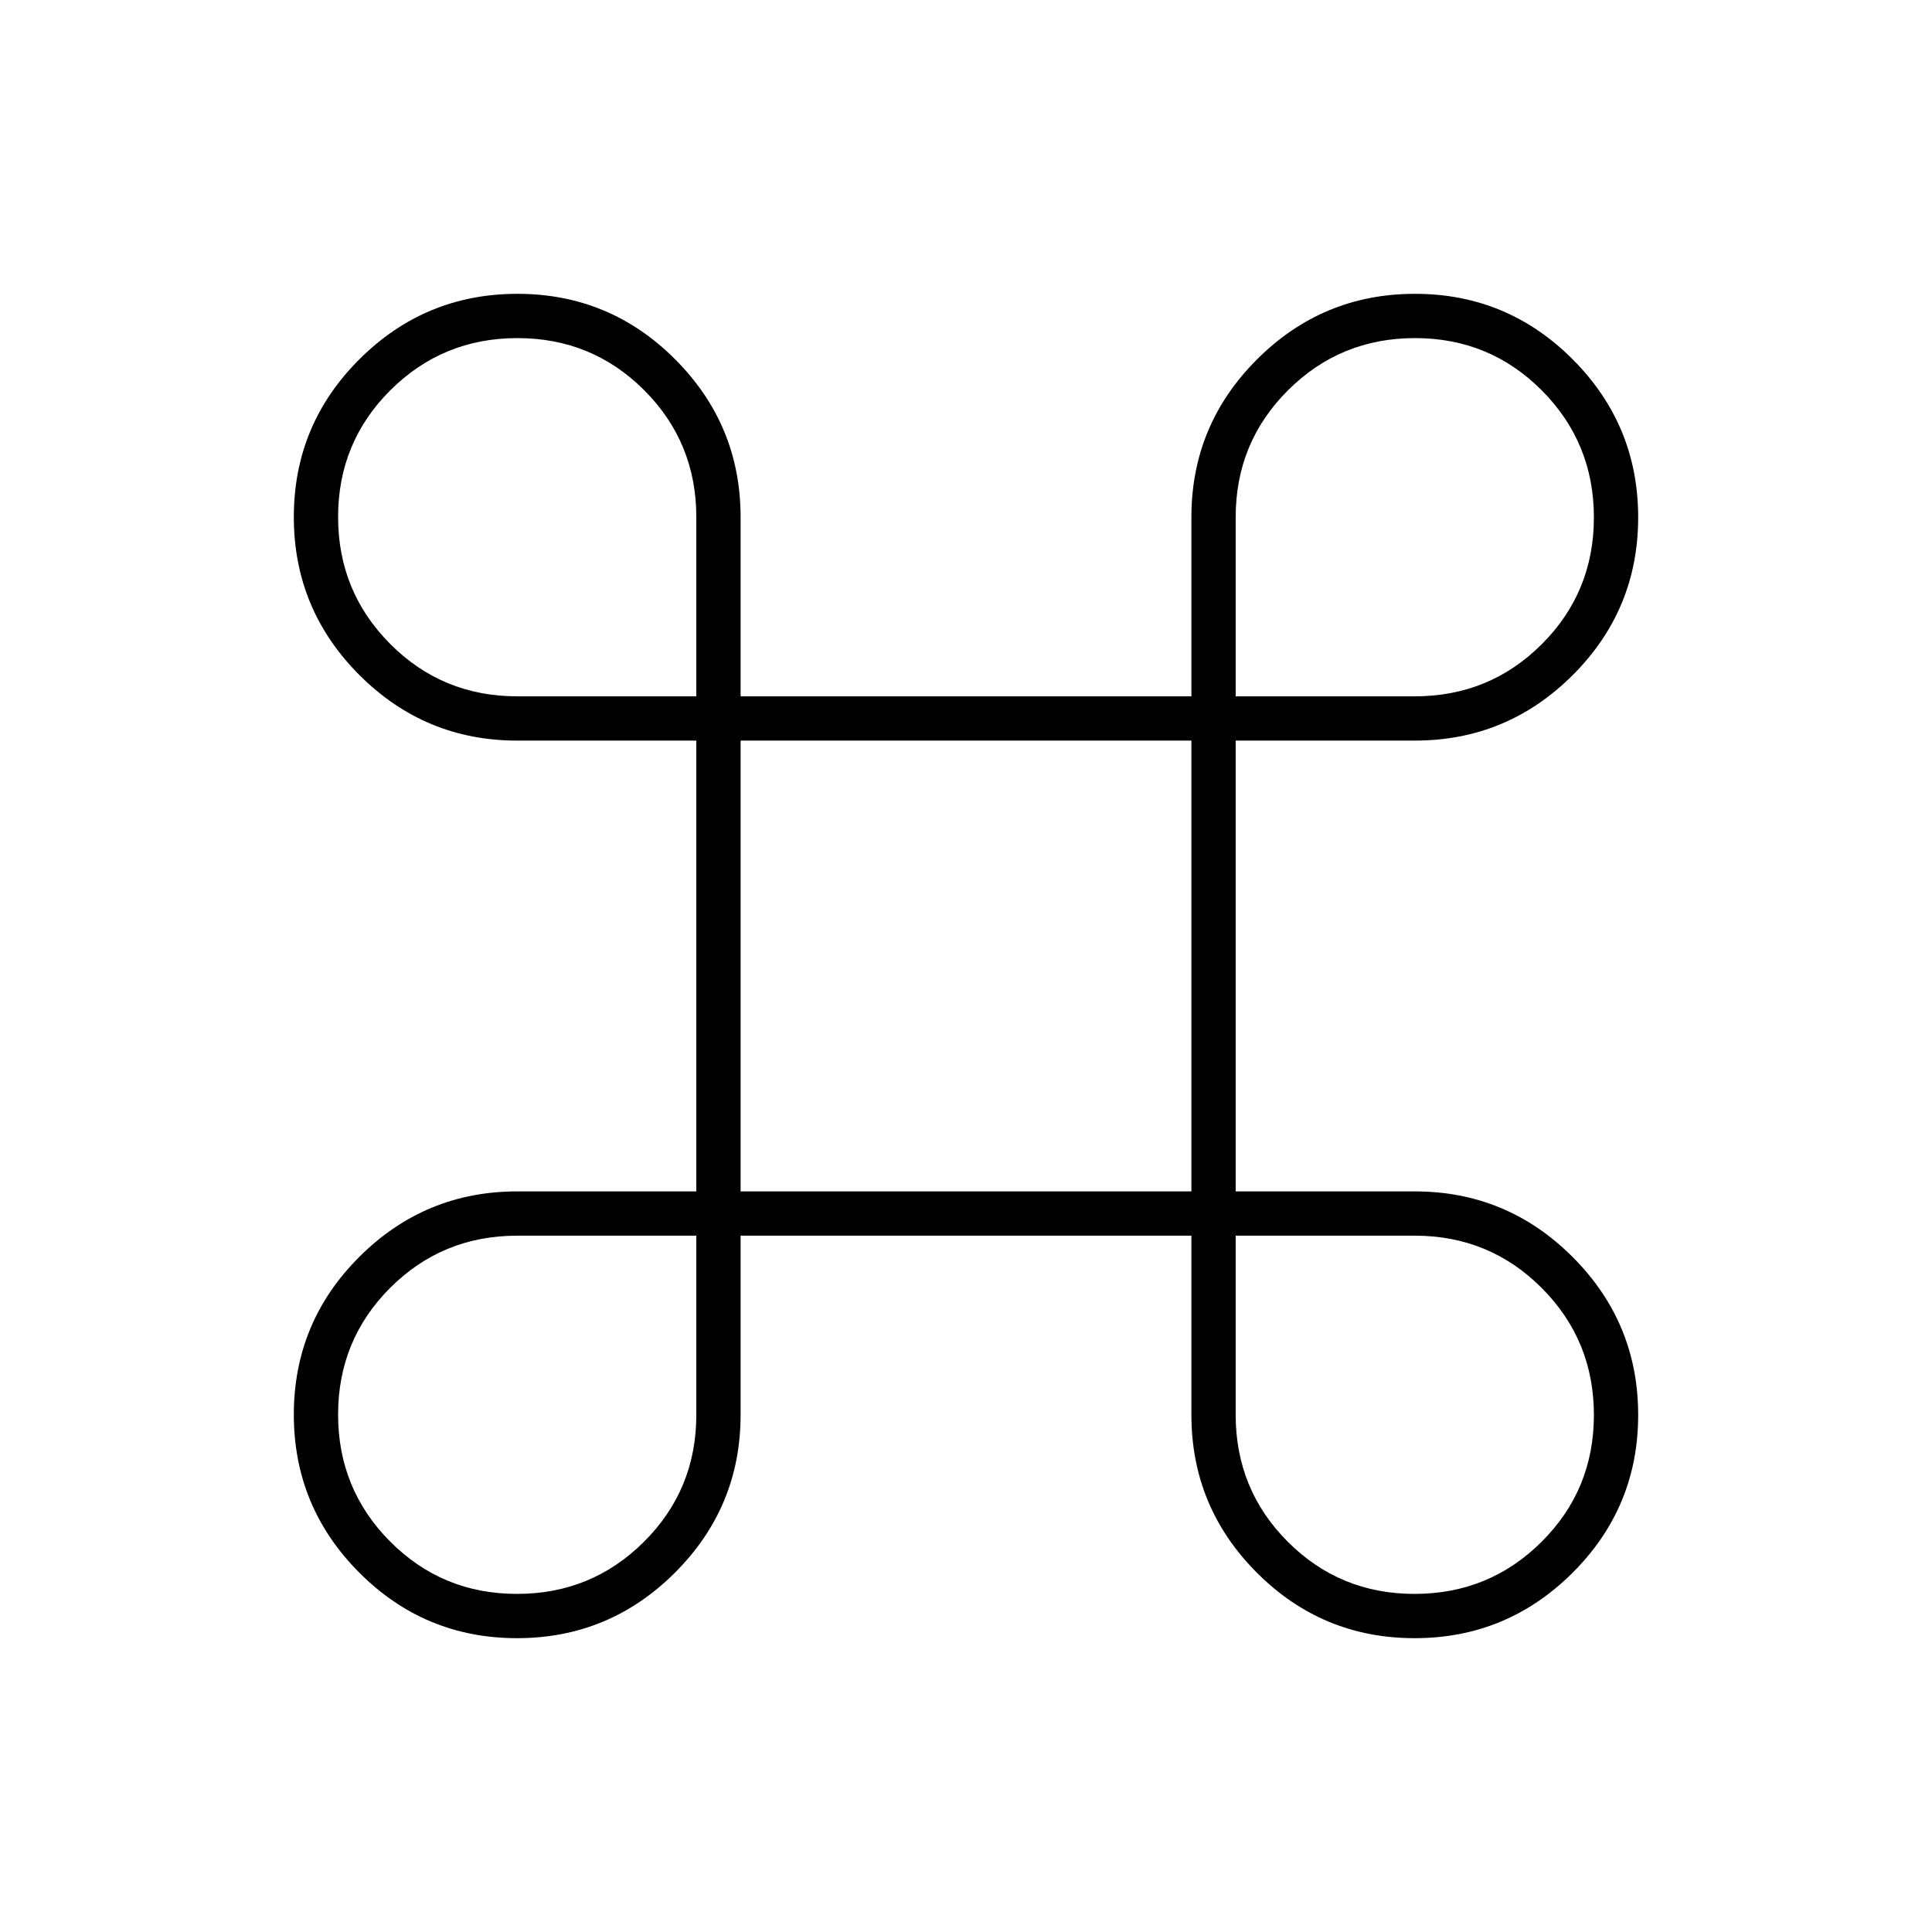 <svg xmlns="http://www.w3.org/2000/svg" width="48" height="48" viewBox="0 -960 960 960"><path d="M256.899-146Q211-146 178.5-178.601t-32.5-78.5Q146-303 178.571-335.5 211.143-368 257-368h89v-224h-89q-45.857 0-78.429-32.601Q146-657.202 146-703.101t32.601-78.399q32.601-32.5 78.5-32.5t78.399 32.571Q368-748.857 368-703v89h224v-89q0-45.857 32.601-78.429Q657.202-814 703.101-814t78.399 32.601q32.5 32.601 32.5 78.5T781.429-624.5Q748.857-592 703-592h-89v224h89q45.857 0 78.429 32.601Q814-302.798 814-256.899T781.399-178.5q-32.601 32.5-78.5 32.5T624.5-178.571Q592-211.143 592-257v-89H368v89q0 45.857-32.601 78.429Q302.798-146 256.899-146Zm-.017-22Q294-168 320-193.917q26-25.916 26-63.083v-89h-89q-37.167 0-63.083 25.882-25.917 25.883-25.917 63Q168-220 193.882-194q25.883 26 63 26Zm446 0Q740-168 766-193.882q26-25.883 26-63Q792-294 766.083-320 740.167-346 703-346h-89v89q0 37.167 25.882 63.083 25.883 25.917 63 25.917ZM368-368h224v-224H368v224ZM257-614h89v-89q0-37.167-25.882-63.083-25.883-25.917-63-25.917Q220-792 194-766.118q-26 25.883-26 63Q168-666 193.917-640q25.916 26 63.083 26Zm357 0h89q37.167 0 63.083-25.882 25.917-25.883 25.917-63Q792-740 766.118-766q-25.883-26-63-26Q666-792 640-766.083 614-740.167 614-703v89Z"/></svg>